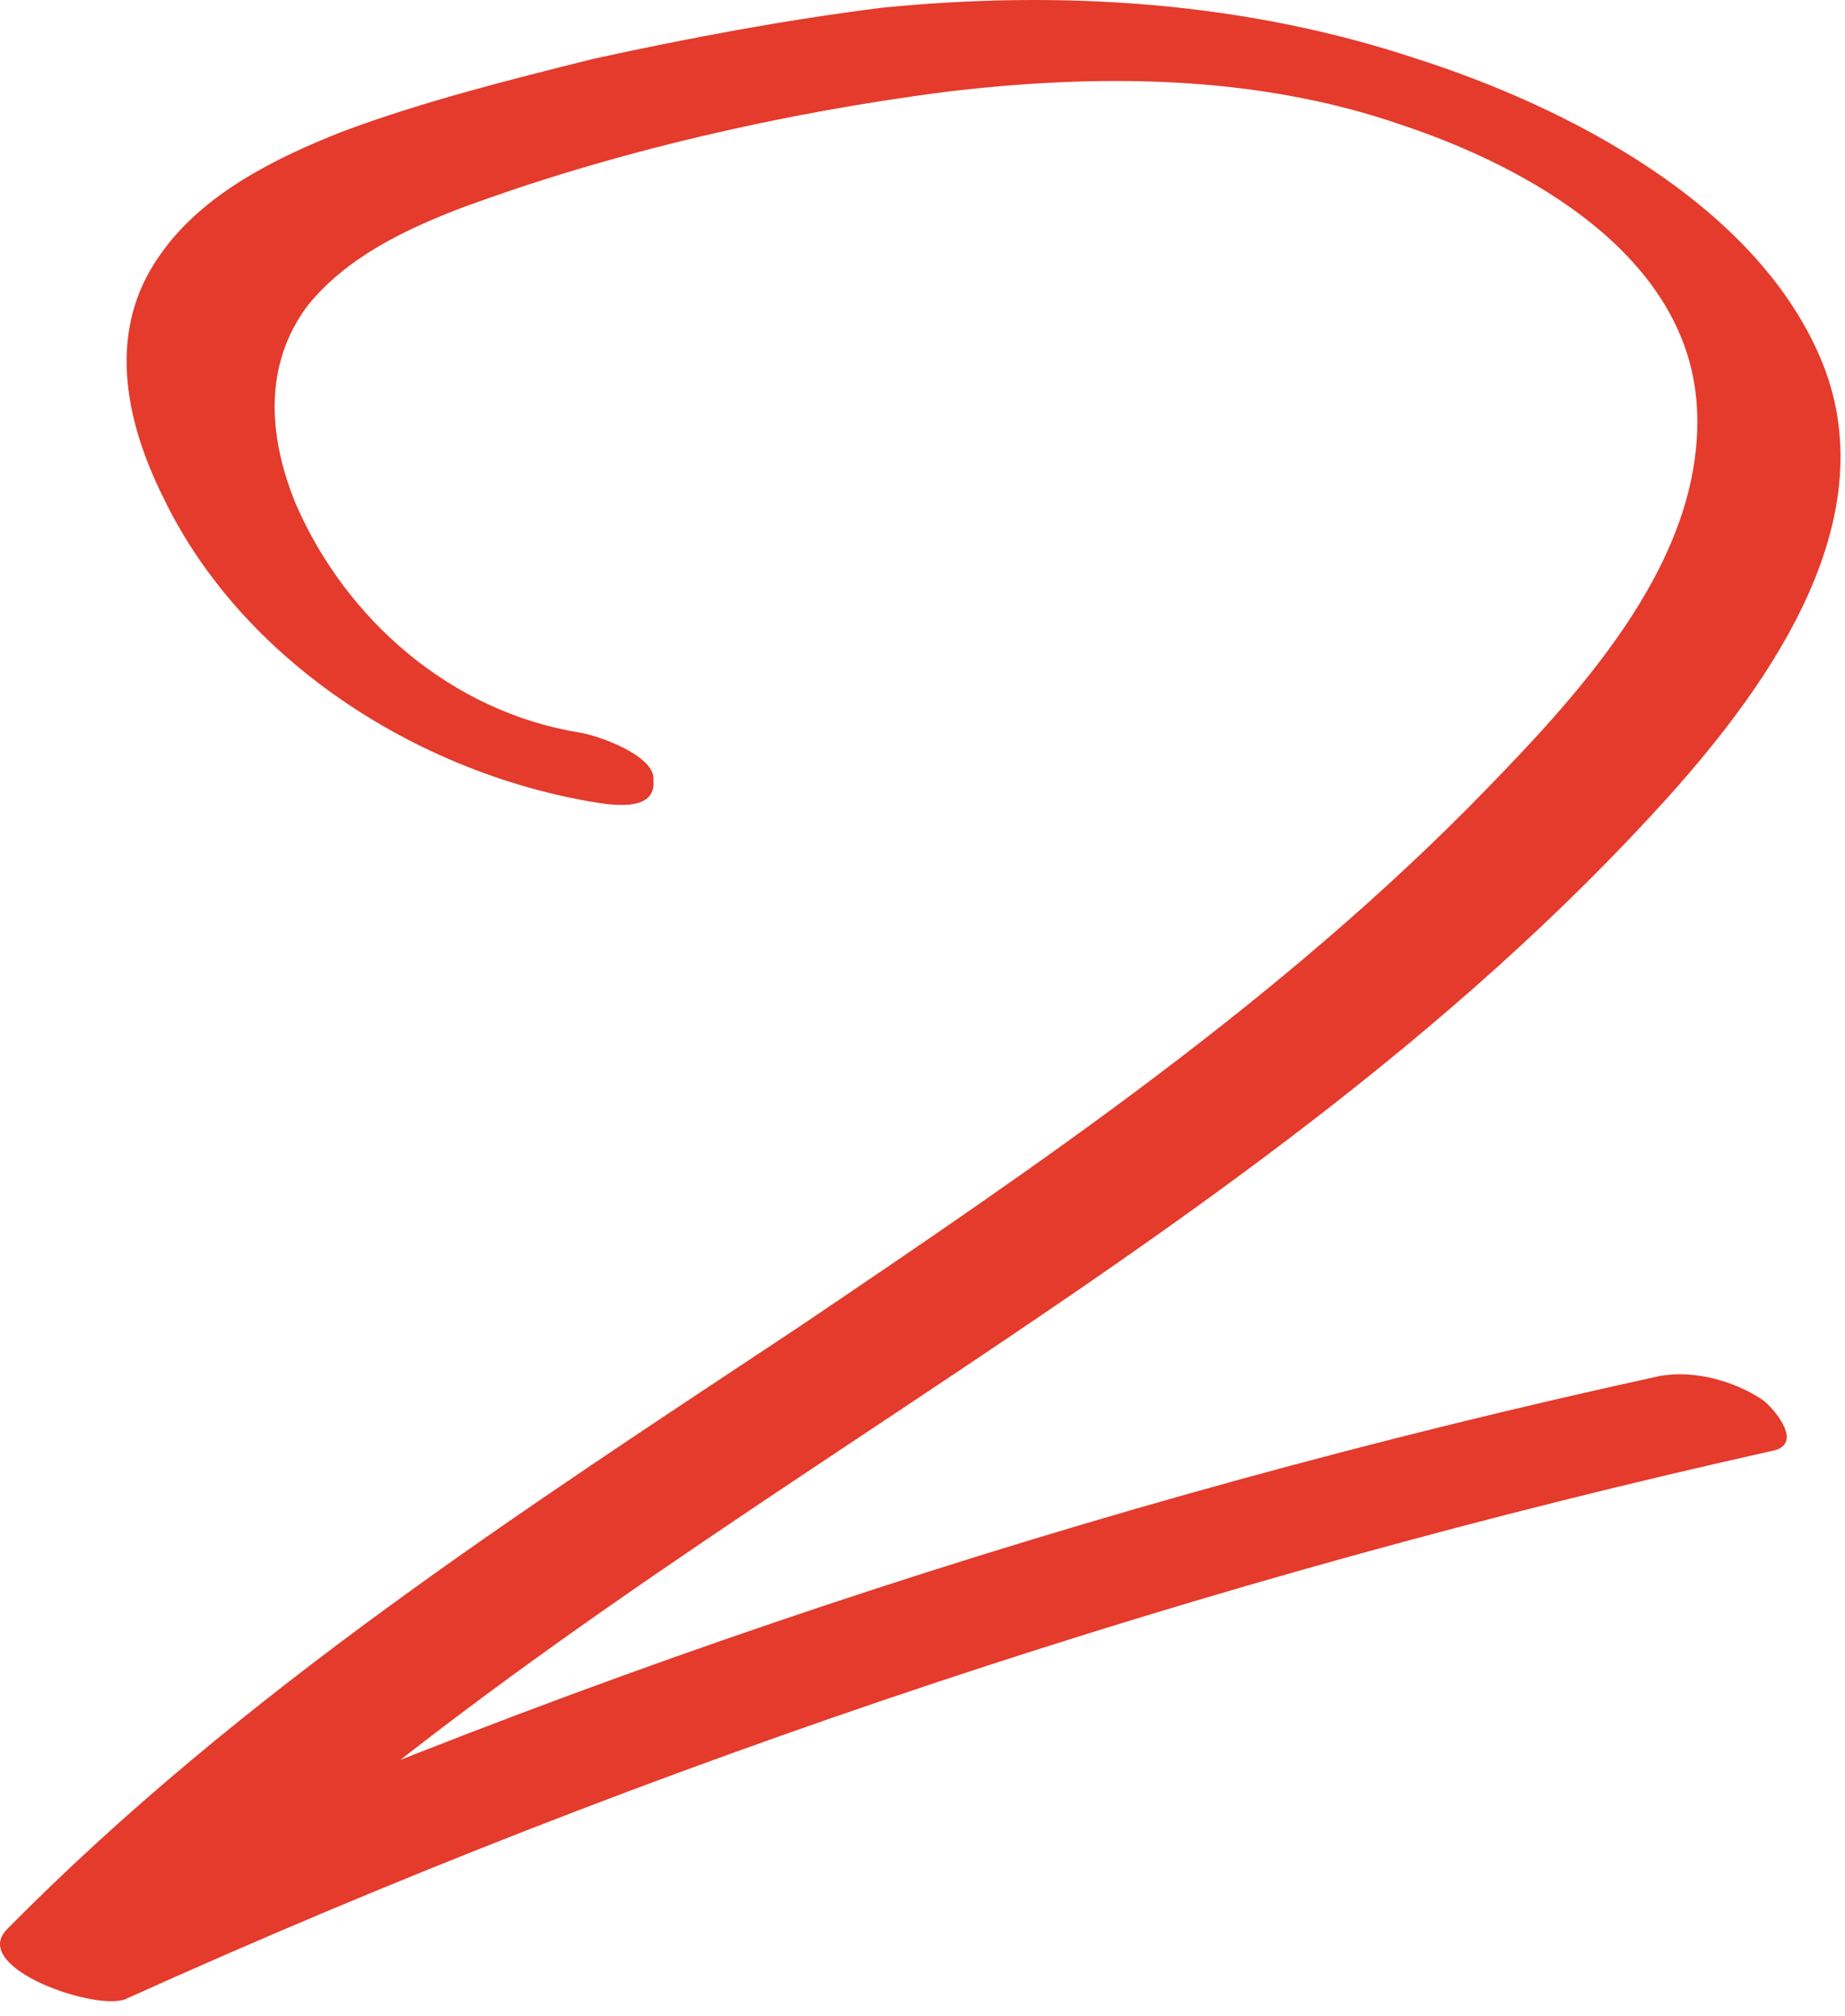 <?xml version="1.0" encoding="UTF-8"?> <svg xmlns="http://www.w3.org/2000/svg" width="54" height="59" viewBox="0 0 54 59" fill="none"> <path d="M16.926 21.43C13.231 20.814 10.151 18.175 8.656 14.744C7.864 12.808 7.688 10.697 9.008 8.937C10.151 7.529 11.823 6.737 13.407 6.121C17.894 4.45 22.909 3.306 27.659 2.69C32.058 2.162 36.721 2.162 41.032 3.658C44.728 4.89 49.303 7.441 49.654 11.752C50.006 16.239 46.311 20.198 43.496 23.102C37.513 29.26 30.387 34.099 23.348 38.85C15.254 44.217 7.072 49.496 0.21 56.446C-0.934 57.59 2.937 58.91 3.729 58.47C19.125 51.519 35.314 46.153 51.854 42.457C52.822 42.281 51.942 41.226 51.59 40.962C50.798 40.434 49.654 40.082 48.599 40.258C32.059 43.865 15.958 49.232 0.474 56.27C1.617 56.974 2.849 57.678 3.993 58.294C17.454 44.745 36.018 37.53 48.863 23.278C51.854 19.934 55.285 15.095 53.262 10.432C51.326 5.946 45.871 3.13 41.472 1.722C36.458 0.051 31.091 -0.301 25.812 0.227C22.997 0.579 20.181 1.107 17.366 1.722C14.902 2.338 12.439 2.954 10.063 3.834C8.04 4.626 5.928 5.682 4.697 7.441C3.113 9.641 3.641 12.28 4.785 14.568C7.072 19.319 12.175 22.574 17.278 23.454C17.806 23.542 19.213 23.805 19.125 22.838C19.213 22.134 17.542 21.518 16.926 21.43Z" fill="#E43B2C"></path> </svg> 